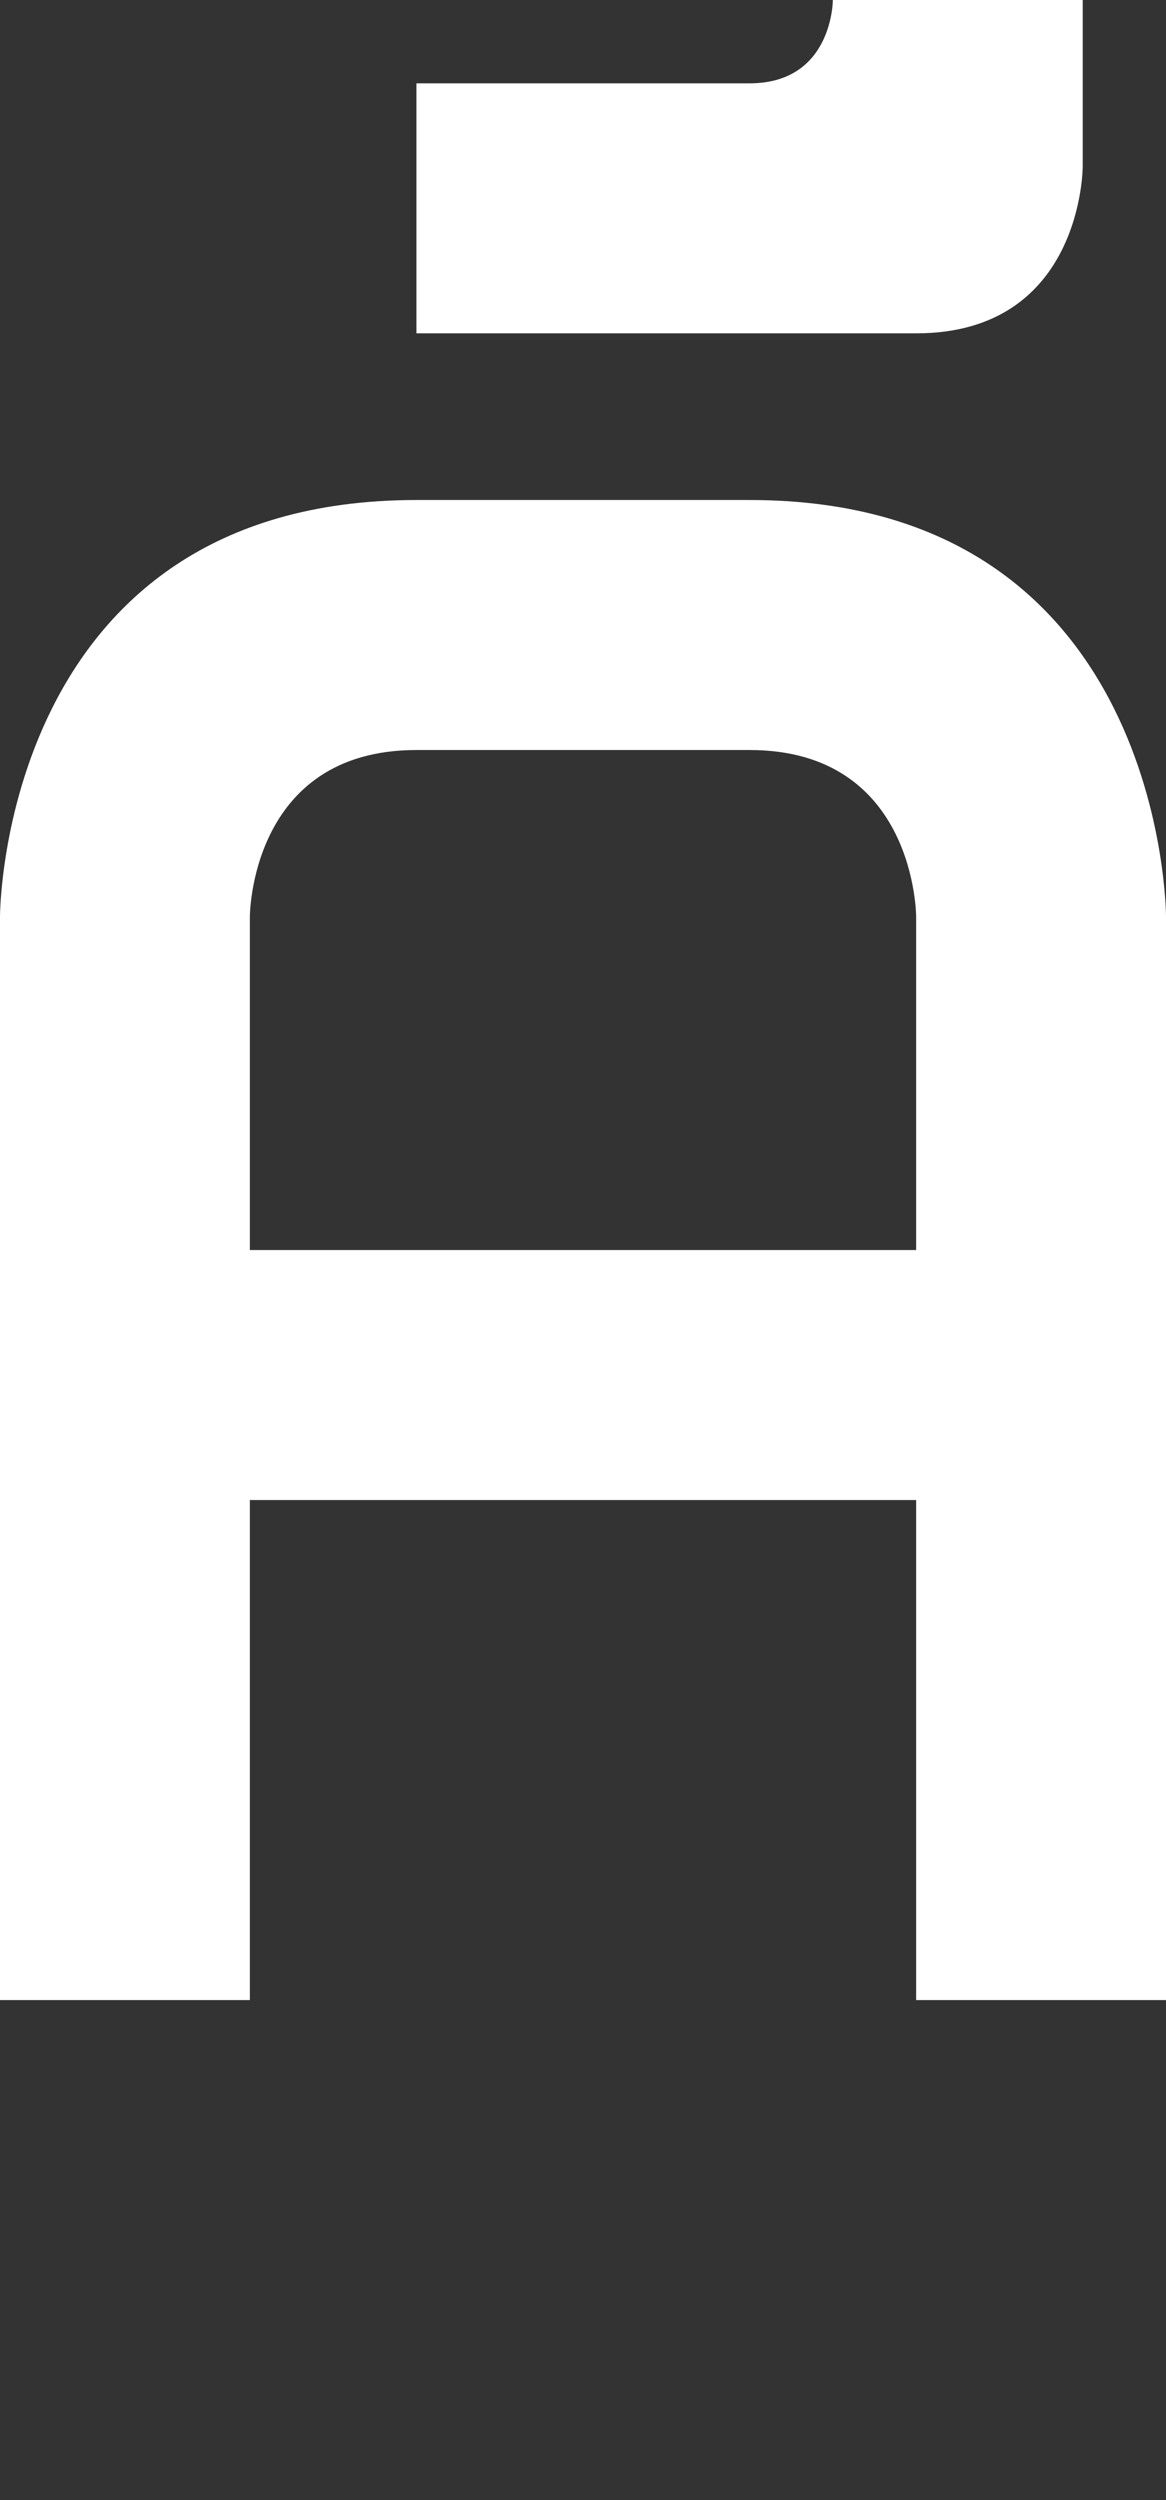 <svg width="7" height="15" viewBox="0 0 7 15" fill="none" xmlns="http://www.w3.org/2000/svg">
<rect x="0" y="0" width="7" height="15" fill="#333333" stroke="none"/>
<path d="M2.5 2V0.5H4.5C5 0.5 5 0 5 0H6.5V1C6.5 1 6.5 2 5.5 2H2.5Z" fill="white"/>
<path fill-rule="evenodd" clip-rule="evenodd" d="M0 12V5.5C0 5.5 0 3 2.5 3H4.5C7 3 7 5.5 7 5.5V12H5.5V9H1.5V12H0ZM1.5 5.5V7.5H5.5V5.5C5.5 5.5 5.5 4.5 4.5 4.5H2.5C1.5 4.5 1.5 5.5 1.5 5.5Z" fill="white"/>
</svg>

